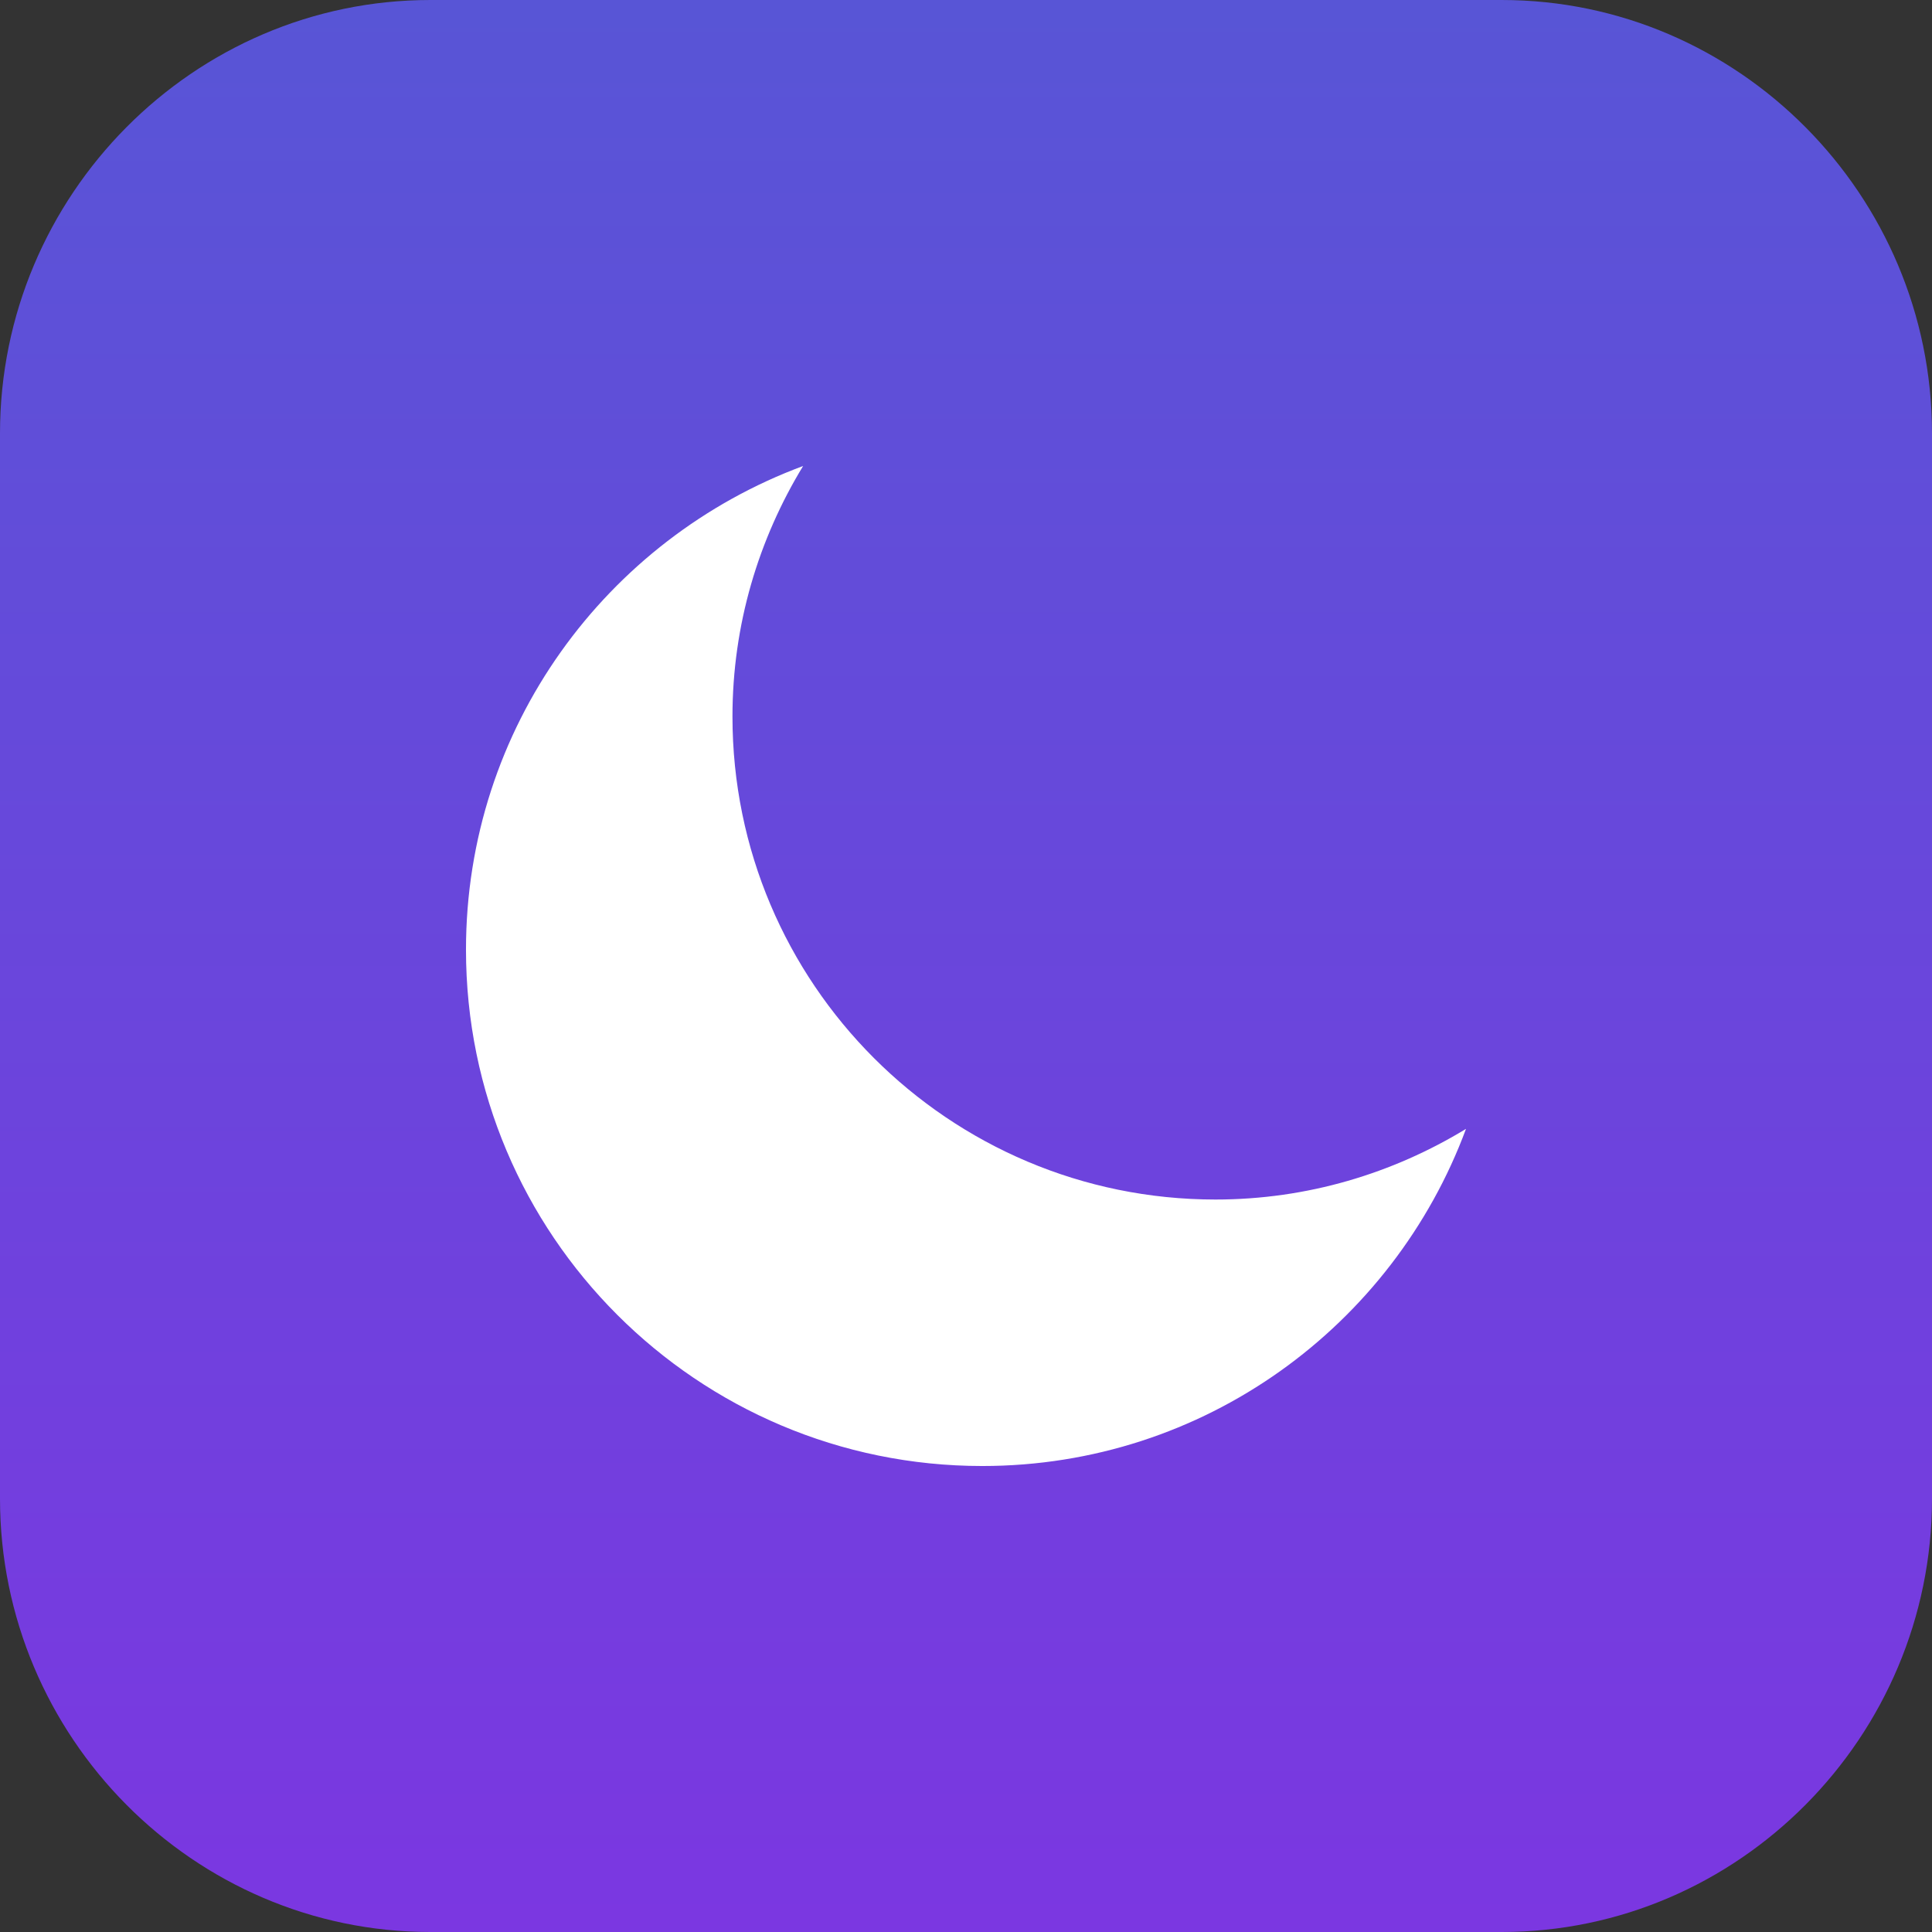 <?xml version="1.0" encoding="utf-8"?>
<!-- Generator: Adobe Illustrator 17.1.0, SVG Export Plug-In . SVG Version: 6.00 Build 0)  -->
<!DOCTYPE svg PUBLIC "-//W3C//DTD SVG 1.1//EN" "http://www.w3.org/Graphics/SVG/1.1/DTD/svg11.dtd">
<svg version="1.1" id="Do-Not-Disturb" xmlns="http://www.w3.org/2000/svg" xmlns:xlink="http://www.w3.org/1999/xlink" x="0px"
	 y="0px" viewBox="0 0 1010 1010" enable-background="new 0 0 1010 1010" xml:space="preserve">
<rect x="0" y="0" width="1010" height="1010" fill="#333333" stroke="none"/>
<linearGradient id="do-not-disturb-back_1_" gradientUnits="userSpaceOnUse" x1="505" y1="1010" x2="505" y2="-1.257285e-08">
	<stop  offset="0" style="stop-color:#7B37E1"/>
	<stop  offset="1" style="stop-color:#5855D6"/>
</linearGradient>
<path id="do-not-disturb-back" fill="url(#do-not-disturb-back_1_)" d="M1010,783.456C1010,908.062,908.77,1010,785.066,1010
	H224.942C101.204,1010,0,908.062,0,783.456V226.543C0,101.946,101.204,0,224.942,0h560.125
	C908.77,0,1010,101.946,1010,226.543V783.456z"/>
<g id="do-not-disturb-do-not-disturb">
	<path fill="#FFFFFF" d="M635.414,627.086c-139.442,0-252.5-113.049-252.5-252.5
		c0-48.018,13.657-92.749,36.941-130.979c-102.814,38.129-176.249,136.796-176.249,252.879
		c0,149.07,120.846,269.908,269.917,269.908c116.083,0,214.749-73.435,252.87-176.249
		C728.163,613.412,683.441,627.086,635.414,627.086z"/>
</g>
</svg>
